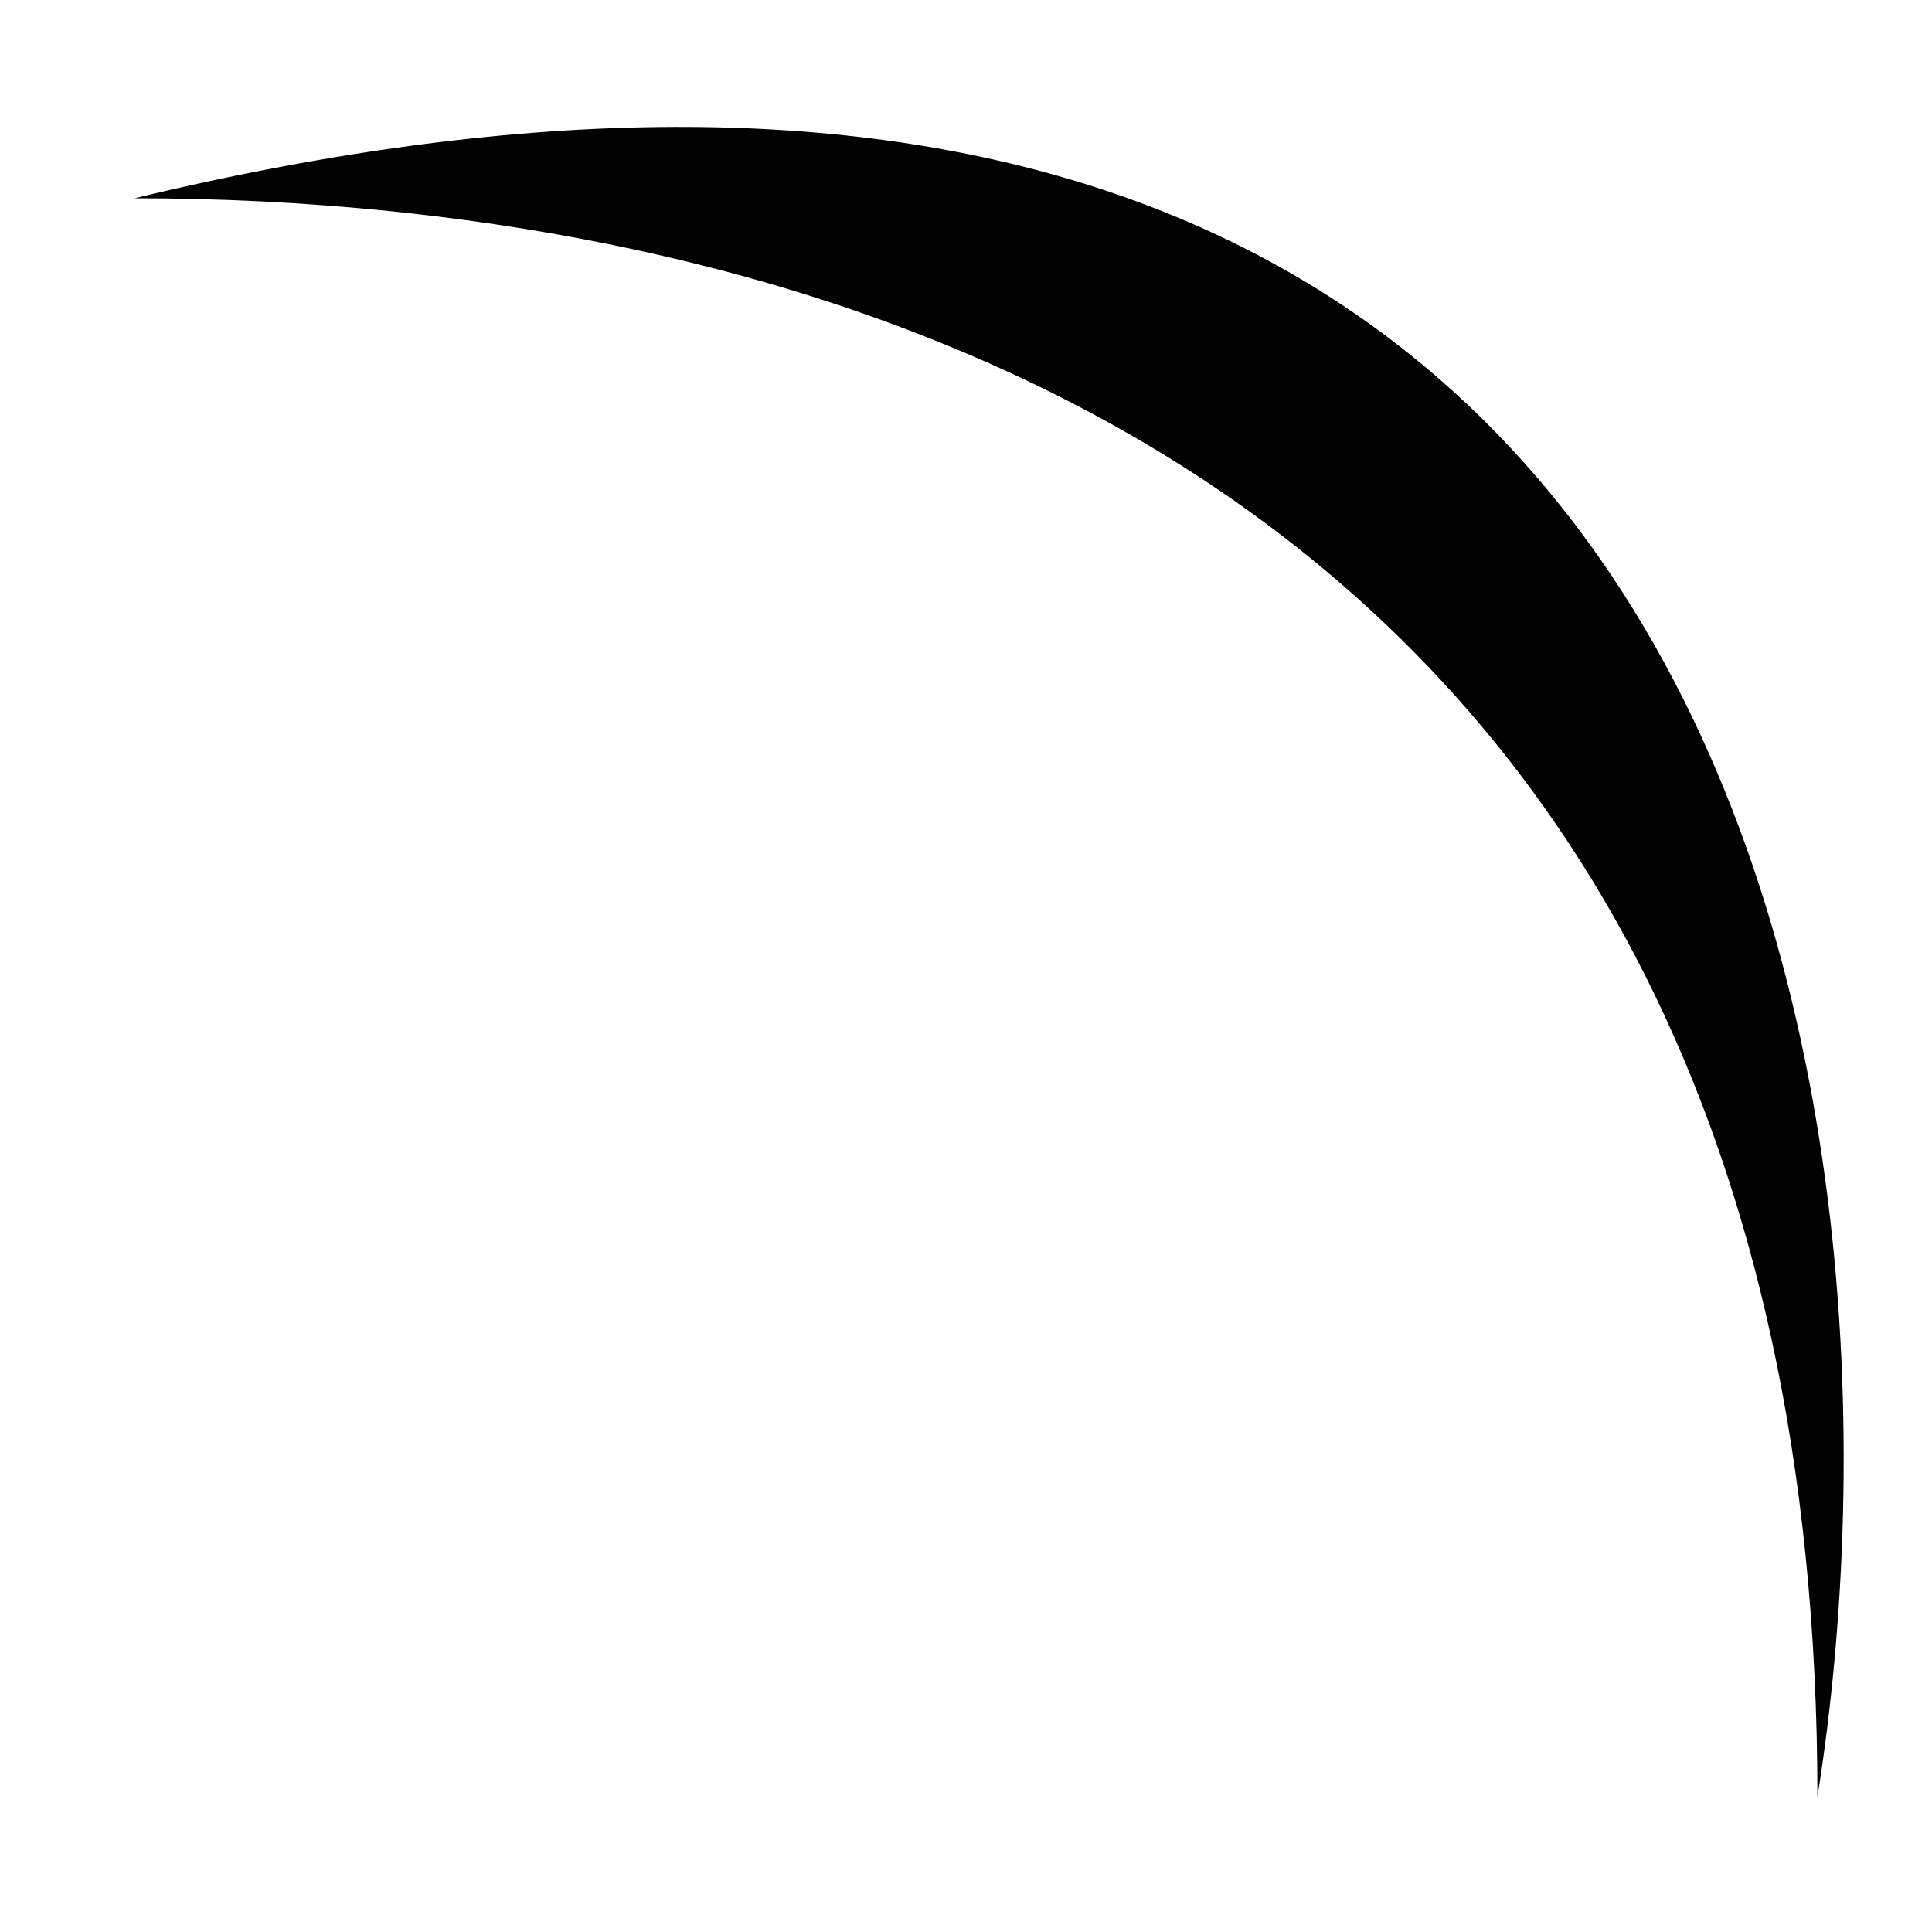 <?xml version="1.0" encoding="UTF-8" standalone="no"?><svg width='13' height='13' viewBox='0 0 13 13' fill='none' xmlns='http://www.w3.org/2000/svg'>
<path d='M0.905 1.334C5.276 1.334 12.229 2.993 12.229 12.092C12.974 7.417 11.752 -1.28 0.905 1.334Z' fill='#020203'/>
</svg>
